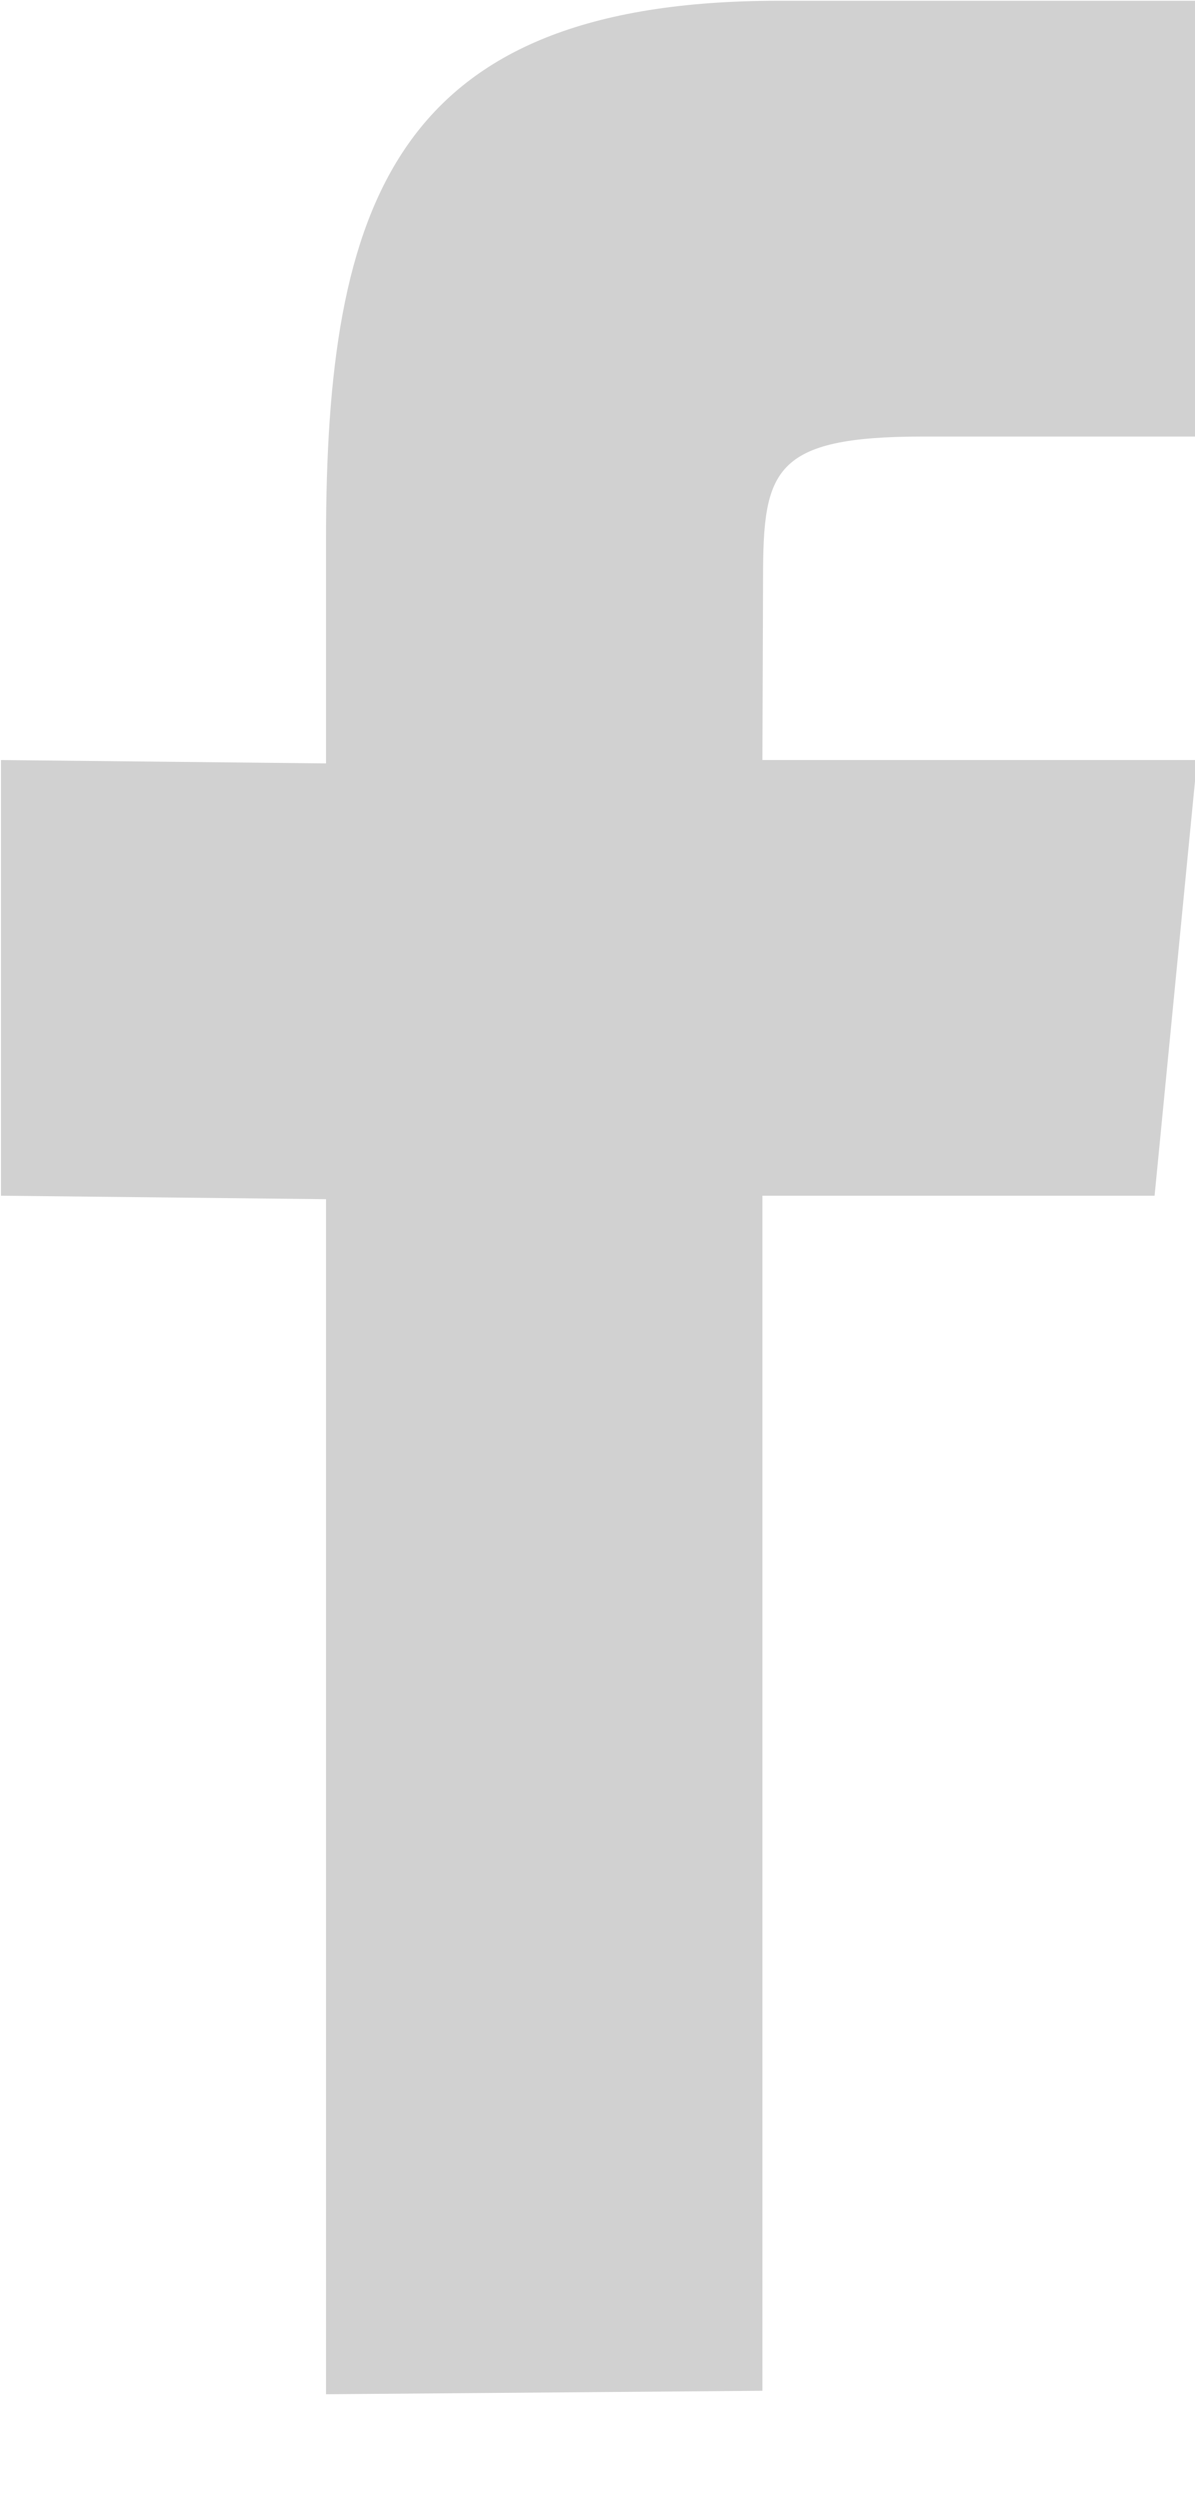 <svg xmlns="http://www.w3.org/2000/svg" xmlns:xlink="http://www.w3.org/1999/xlink" preserveAspectRatio="xMidYMid" width="11" height="23" viewBox="0 0 11 23">
  <path d="M7.018,21.994 C7.018,21.994 3.001,22.026 3.001,22.026 C3.001,22.026 3.001,11.032 3.001,11.032 C3.001,11.032 0.009,11.000 0.009,11.000 C0.009,11.000 0.009,6.992 0.009,6.992 C0.009,6.992 3.001,7.023 3.001,7.023 C3.001,7.023 3.001,4.967 3.001,4.967 C3.001,1.876 3.624,0.007 7.169,0.007 C7.169,0.007 11.027,0.007 11.027,0.007 C11.027,0.007 11.027,4.016 11.027,4.016 C11.027,4.016 8.496,4.016 8.496,4.016 C7.115,4.016 7.024,4.326 7.024,5.314 C7.024,5.314 7.018,6.992 7.018,6.992 C7.018,6.992 11.019,6.992 11.019,6.992 C11.019,6.992 10.628,11.000 10.628,11.000 C10.628,11.000 7.018,11.000 7.018,11.000 C7.018,11.000 7.018,21.994 7.018,21.994 Z" id="path-1" class="cls-2" fill-rule="evenodd" fill="#d1d1d1" />
</svg>

